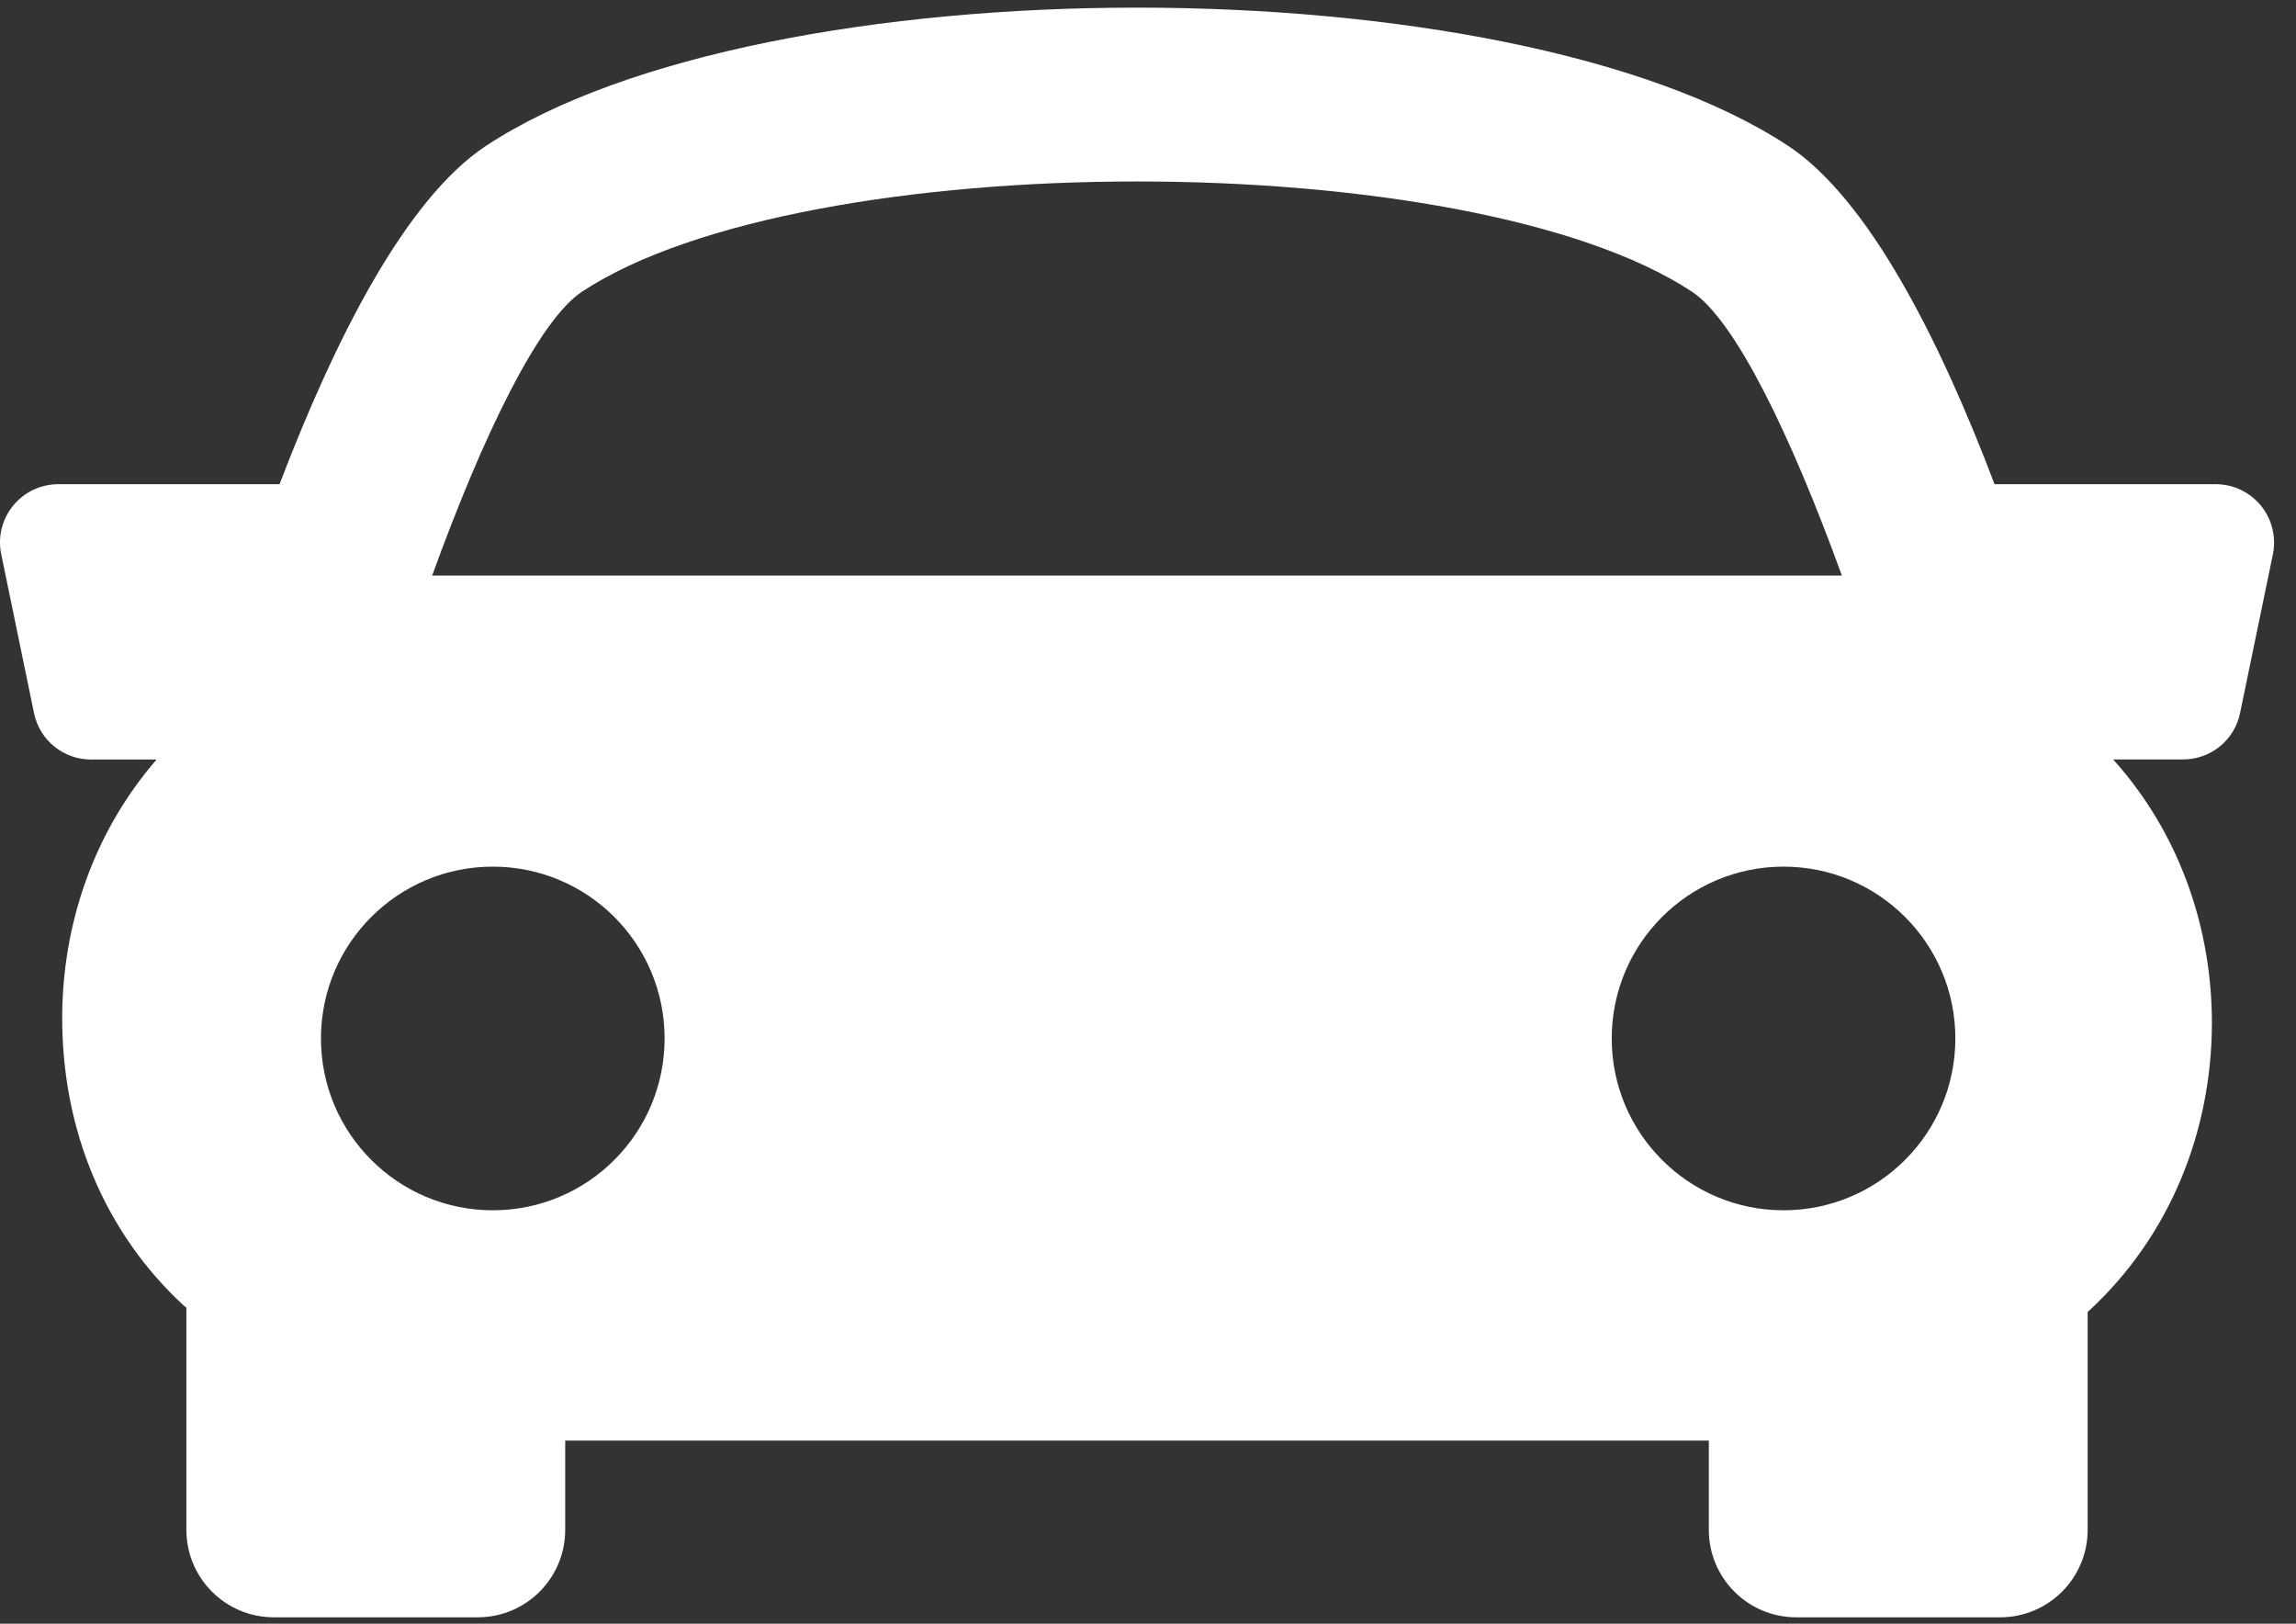 <svg width="99" height="70" viewBox="0 0 99 70" fill="none" xmlns="http://www.w3.org/2000/svg">
<rect x="0" y="0" width="99" height="70" fill="#333333" stroke="none"/>
<path d="M97.49 21.801C97.011 21.216 96.296 20.875 95.545 20.875H86.002C83.647 14.664 80.579 8.578 77.092 6.281C65.028 -1.655 33.03 -1.655 20.967 6.281C17.477 8.58 14.421 14.674 12.054 20.875H2.511C1.753 20.875 1.04 21.216 0.565 21.801C0.088 22.384 -0.103 23.155 0.053 23.895L1.467 30.744C1.708 31.912 2.737 32.745 3.925 32.745H6.752C4.022 35.894 2.699 39.858 2.682 43.825C2.664 48.725 4.525 53.154 7.926 56.287C7.964 56.32 8.002 56.343 8.037 56.375V65.958C8.037 68.035 9.724 69.724 11.803 69.724H20.605C22.684 69.724 24.371 68.035 24.371 65.958V62.107H73.682V65.958C73.682 68.035 75.369 69.724 77.448 69.724H86.251C88.324 69.724 90.016 68.035 90.016 65.958V56.563C93.627 53.257 95.352 48.708 95.374 44.166C95.389 40.064 94.006 35.954 91.116 32.74H94.131C95.324 32.74 96.353 31.907 96.589 30.737L98.005 23.89C98.151 23.155 97.968 22.389 97.49 21.801ZM25.102 12.57C34.717 6.241 63.336 6.241 72.947 12.57C74.815 13.795 77.217 18.748 79.419 24.814H18.634C20.831 18.751 23.234 13.8 25.102 12.57ZM13.839 44.769C13.839 40.676 17.158 37.362 21.248 37.362C25.343 37.362 28.657 40.676 28.657 44.769C28.657 48.861 25.343 52.177 21.248 52.177C17.158 52.177 13.839 48.861 13.839 44.769ZM76.903 52.177C72.814 52.177 69.495 48.861 69.495 44.769C69.495 40.676 72.814 37.362 76.903 37.362C80.998 37.362 84.312 40.676 84.312 44.769C84.312 48.861 80.993 52.177 76.903 52.177Z" fill="white"/>
</svg>
